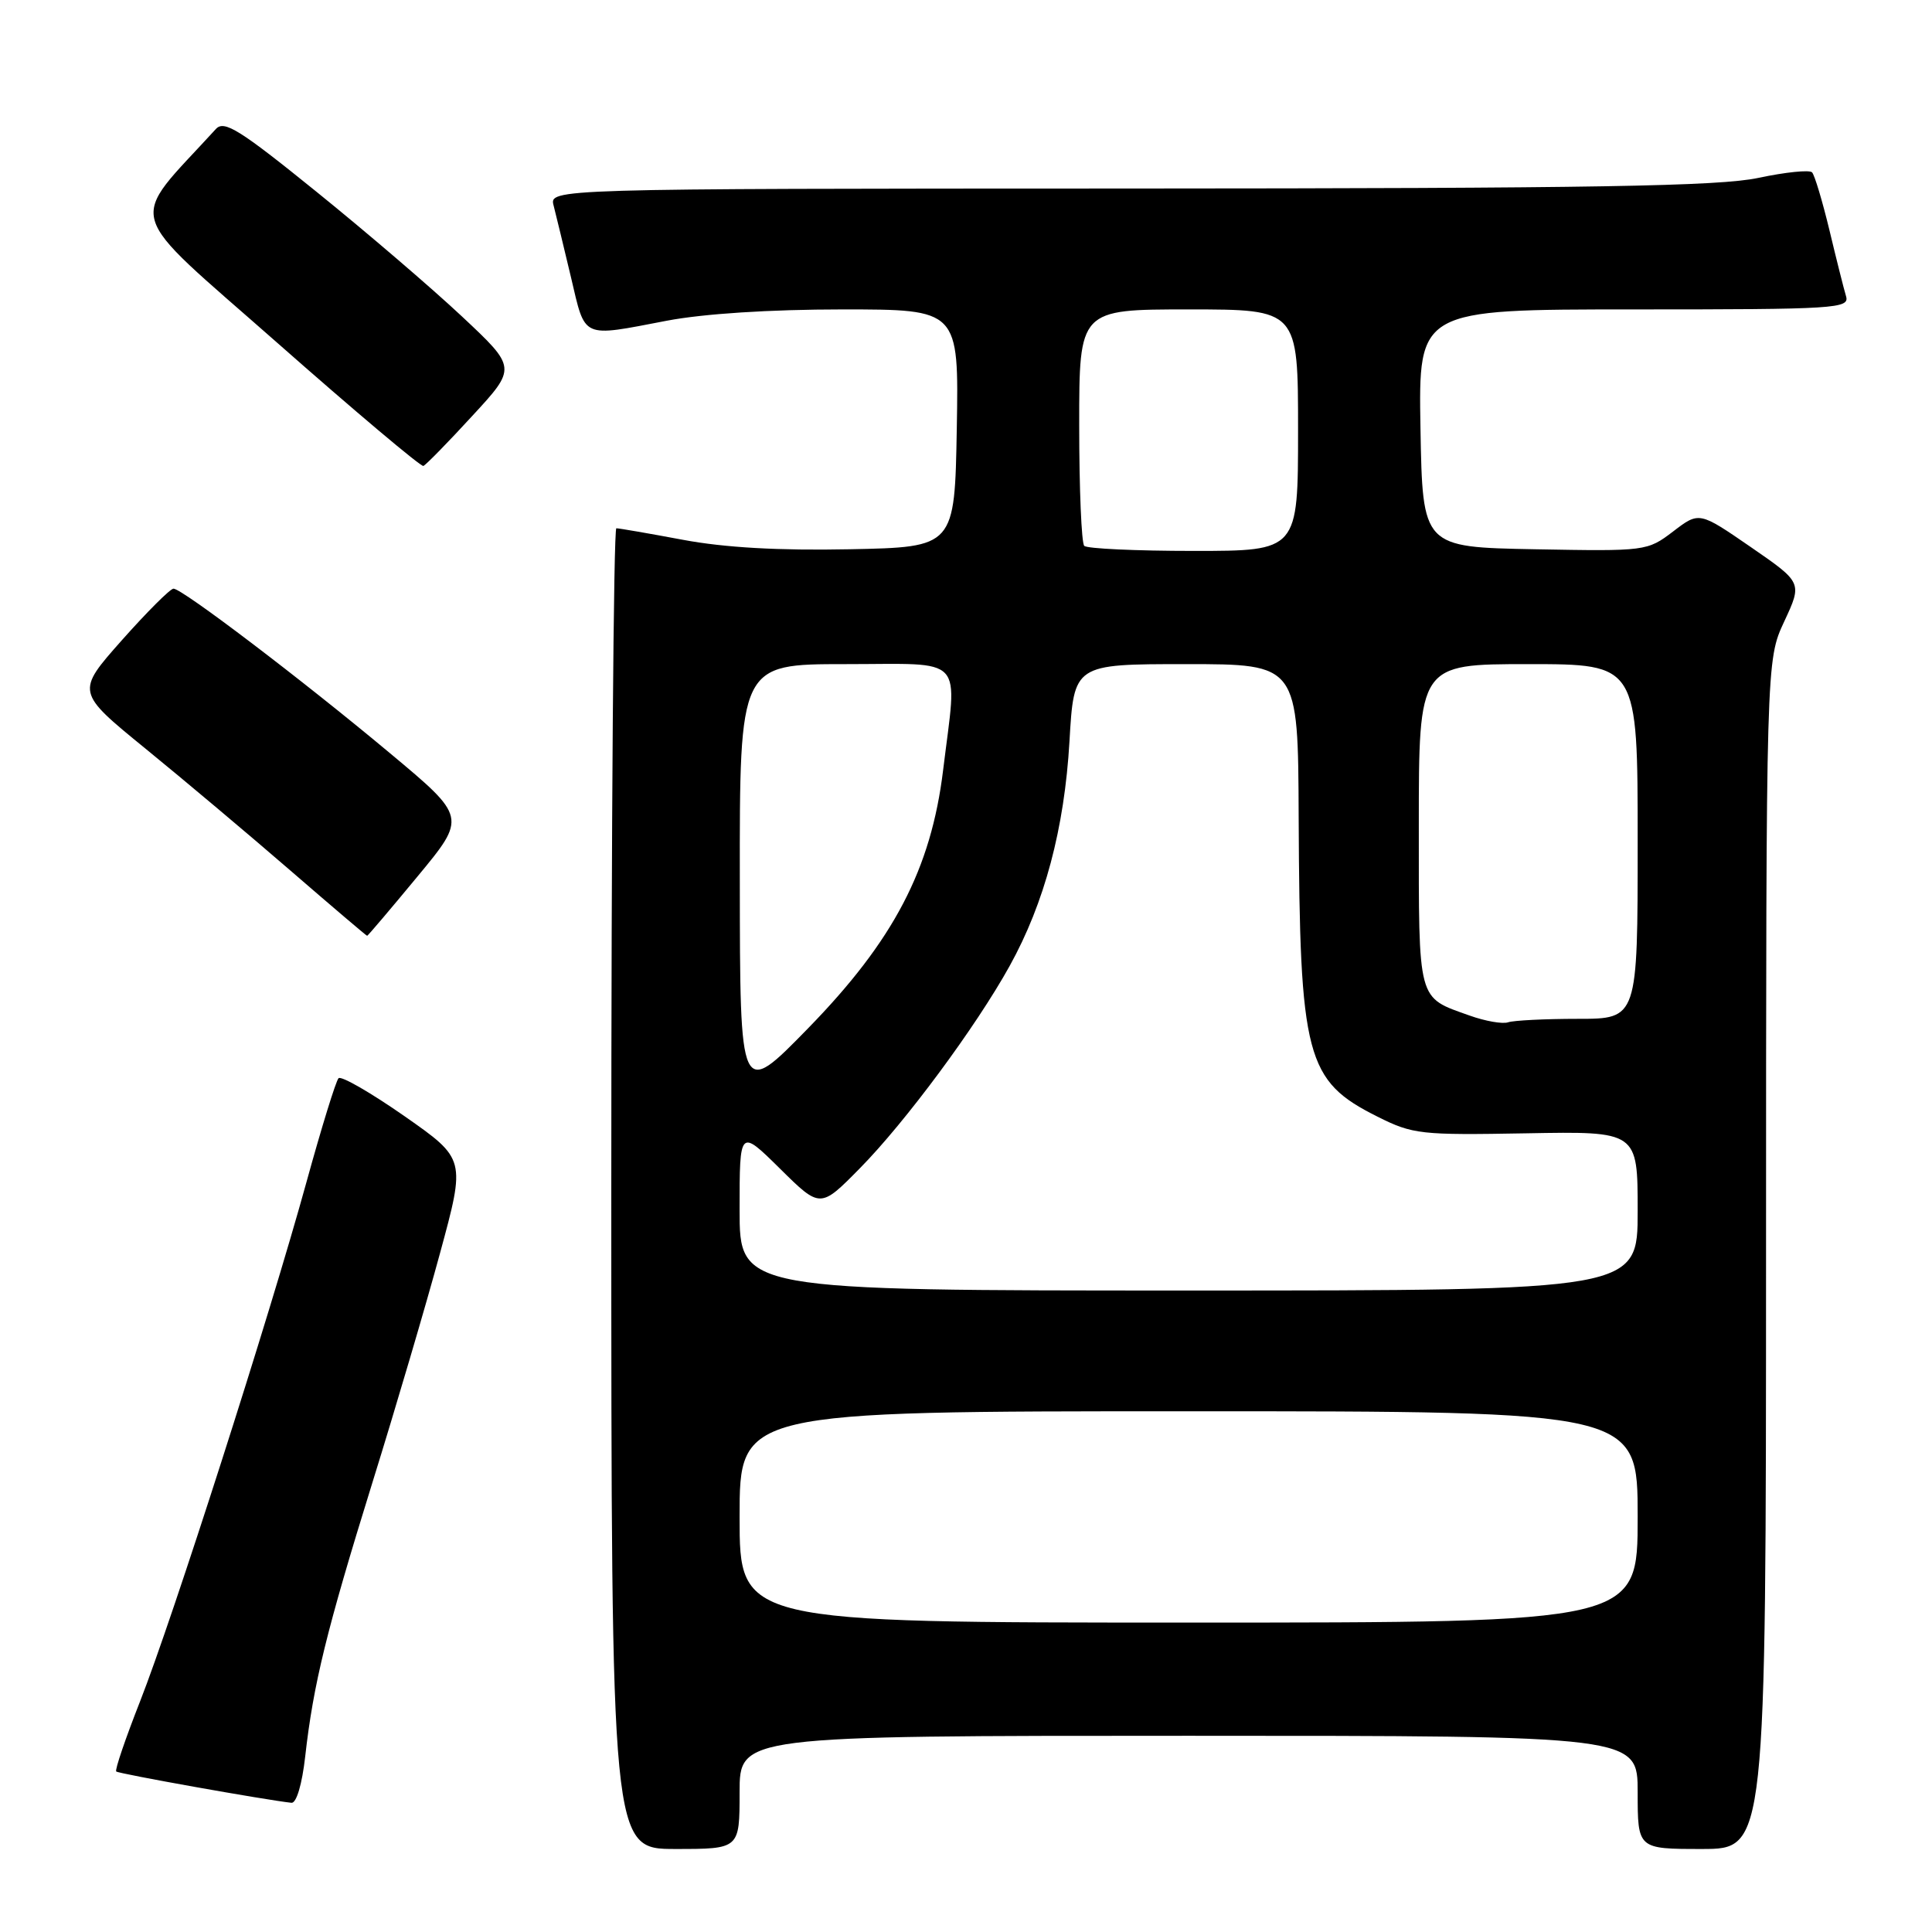 <?xml version="1.0" encoding="UTF-8" standalone="no"?>
<!DOCTYPE svg PUBLIC "-//W3C//DTD SVG 1.1//EN" "http://www.w3.org/Graphics/SVG/1.1/DTD/svg11.dtd" >
<svg xmlns="http://www.w3.org/2000/svg" xmlns:xlink="http://www.w3.org/1999/xlink" version="1.1" viewBox="0 0 256 256">
 <g >
 <path fill="currentColor"
d=" M 98.00 237.50 C 98.00 230.00 98.00 230.00 157.50 230.00 C 217.00 230.00 217.00 230.00 217.00 237.50 C 217.00 245.00 217.00 245.00 225.50 245.00 C 234.00 245.00 234.00 245.00 234.01 166.25 C 234.02 87.50 234.02 87.50 236.42 82.35 C 238.82 77.20 238.82 77.20 231.99 72.49 C 225.15 67.78 225.15 67.78 221.70 70.42 C 218.27 73.03 218.09 73.05 203.37 72.78 C 188.50 72.50 188.50 72.50 188.22 56.75 C 187.95 41.00 187.95 41.00 216.54 41.00 C 243.31 41.00 245.10 40.89 244.61 39.25 C 244.32 38.29 243.33 34.35 242.41 30.50 C 241.48 26.65 240.45 23.21 240.11 22.84 C 239.78 22.48 236.57 22.81 233.00 23.57 C 227.79 24.68 211.25 24.96 149.63 24.98 C 72.77 25.00 72.77 25.00 73.36 27.25 C 73.68 28.49 74.71 32.76 75.66 36.75 C 77.60 44.98 76.94 44.68 88.34 42.50 C 93.20 41.57 102.04 41.00 111.61 41.00 C 127.05 41.00 127.05 41.00 126.78 56.75 C 126.50 72.50 126.50 72.50 112.58 72.78 C 103.21 72.97 96.00 72.56 90.51 71.53 C 86.02 70.69 82.04 70.00 81.67 70.00 C 81.30 70.00 81.00 109.38 81.00 157.50 C 81.00 245.00 81.00 245.00 89.50 245.00 C 98.00 245.00 98.00 245.00 98.00 237.50 Z  M 40.44 232.75 C 41.52 223.15 43.26 216.06 49.33 196.50 C 52.41 186.60 56.45 172.89 58.31 166.03 C 61.70 153.57 61.70 153.57 53.60 147.90 C 49.14 144.79 45.21 142.52 44.86 142.87 C 44.51 143.22 42.60 149.41 40.61 156.63 C 35.70 174.46 22.87 214.48 18.56 225.44 C 16.63 230.35 15.20 234.53 15.40 234.73 C 15.69 235.03 35.21 238.51 38.62 238.88 C 39.28 238.95 40.03 236.41 40.44 232.75 Z  M 55.32 116.14 C 61.83 108.28 61.83 108.28 51.66 99.79 C 40.01 90.06 24.14 78.00 22.99 78.00 C 22.56 78.00 19.48 81.08 16.14 84.84 C 10.07 91.69 10.07 91.69 19.28 99.20 C 24.35 103.33 32.99 110.60 38.49 115.36 C 43.98 120.11 48.55 124.00 48.65 124.00 C 48.74 124.00 51.75 120.46 55.32 116.14 Z  M 62.58 55.11 C 68.47 48.73 68.47 48.73 61.20 41.92 C 57.20 38.17 48.52 30.73 41.91 25.39 C 31.75 17.17 29.70 15.89 28.61 17.09 C 16.85 29.97 16.05 27.19 36.70 45.39 C 47.04 54.51 55.77 61.86 56.10 61.74 C 56.43 61.61 59.35 58.63 62.58 55.11 Z  M 98.00 201.00 C 98.00 187.00 98.00 187.00 157.50 187.00 C 217.00 187.00 217.00 187.00 217.00 201.00 C 217.00 215.00 217.00 215.00 157.50 215.00 C 98.00 215.00 98.00 215.00 98.00 201.00 Z  M 98.00 160.28 C 98.00 149.57 98.00 149.57 103.35 154.85 C 108.69 160.13 108.69 160.13 113.93 154.81 C 119.94 148.72 129.33 136.04 133.78 128.00 C 138.41 119.65 141.04 109.77 141.71 98.25 C 142.30 88.00 142.30 88.00 157.15 88.00 C 172.00 88.00 172.00 88.00 172.08 108.25 C 172.22 140.15 173.02 143.21 182.54 147.97 C 187.21 150.31 188.25 150.42 202.23 150.17 C 217.00 149.90 217.00 149.90 217.00 160.45 C 217.00 171.00 217.00 171.00 157.50 171.00 C 98.00 171.00 98.00 171.00 98.00 160.28 Z  M 98.03 116.75 C 98.00 88.00 98.00 88.00 112.00 88.00 C 128.14 88.00 126.85 86.60 124.97 102.03 C 123.37 115.16 118.42 124.63 107.07 136.26 C 98.05 145.50 98.05 145.50 98.03 116.75 Z  M 194.74 134.57 C 187.76 132.08 188.00 132.99 188.00 109.38 C 188.00 88.00 188.00 88.00 202.50 88.00 C 217.00 88.00 217.00 88.00 217.00 111.50 C 217.00 135.00 217.00 135.00 209.08 135.00 C 204.73 135.00 200.56 135.21 199.83 135.46 C 199.10 135.71 196.81 135.31 194.74 134.57 Z  M 143.67 72.33 C 143.30 71.97 143.00 64.77 143.00 56.33 C 143.00 41.00 143.00 41.00 157.50 41.00 C 172.00 41.00 172.00 41.00 172.00 57.00 C 172.00 73.00 172.00 73.00 158.17 73.00 C 150.56 73.00 144.03 72.70 143.67 72.33 Z "/>
</g>
</svg>